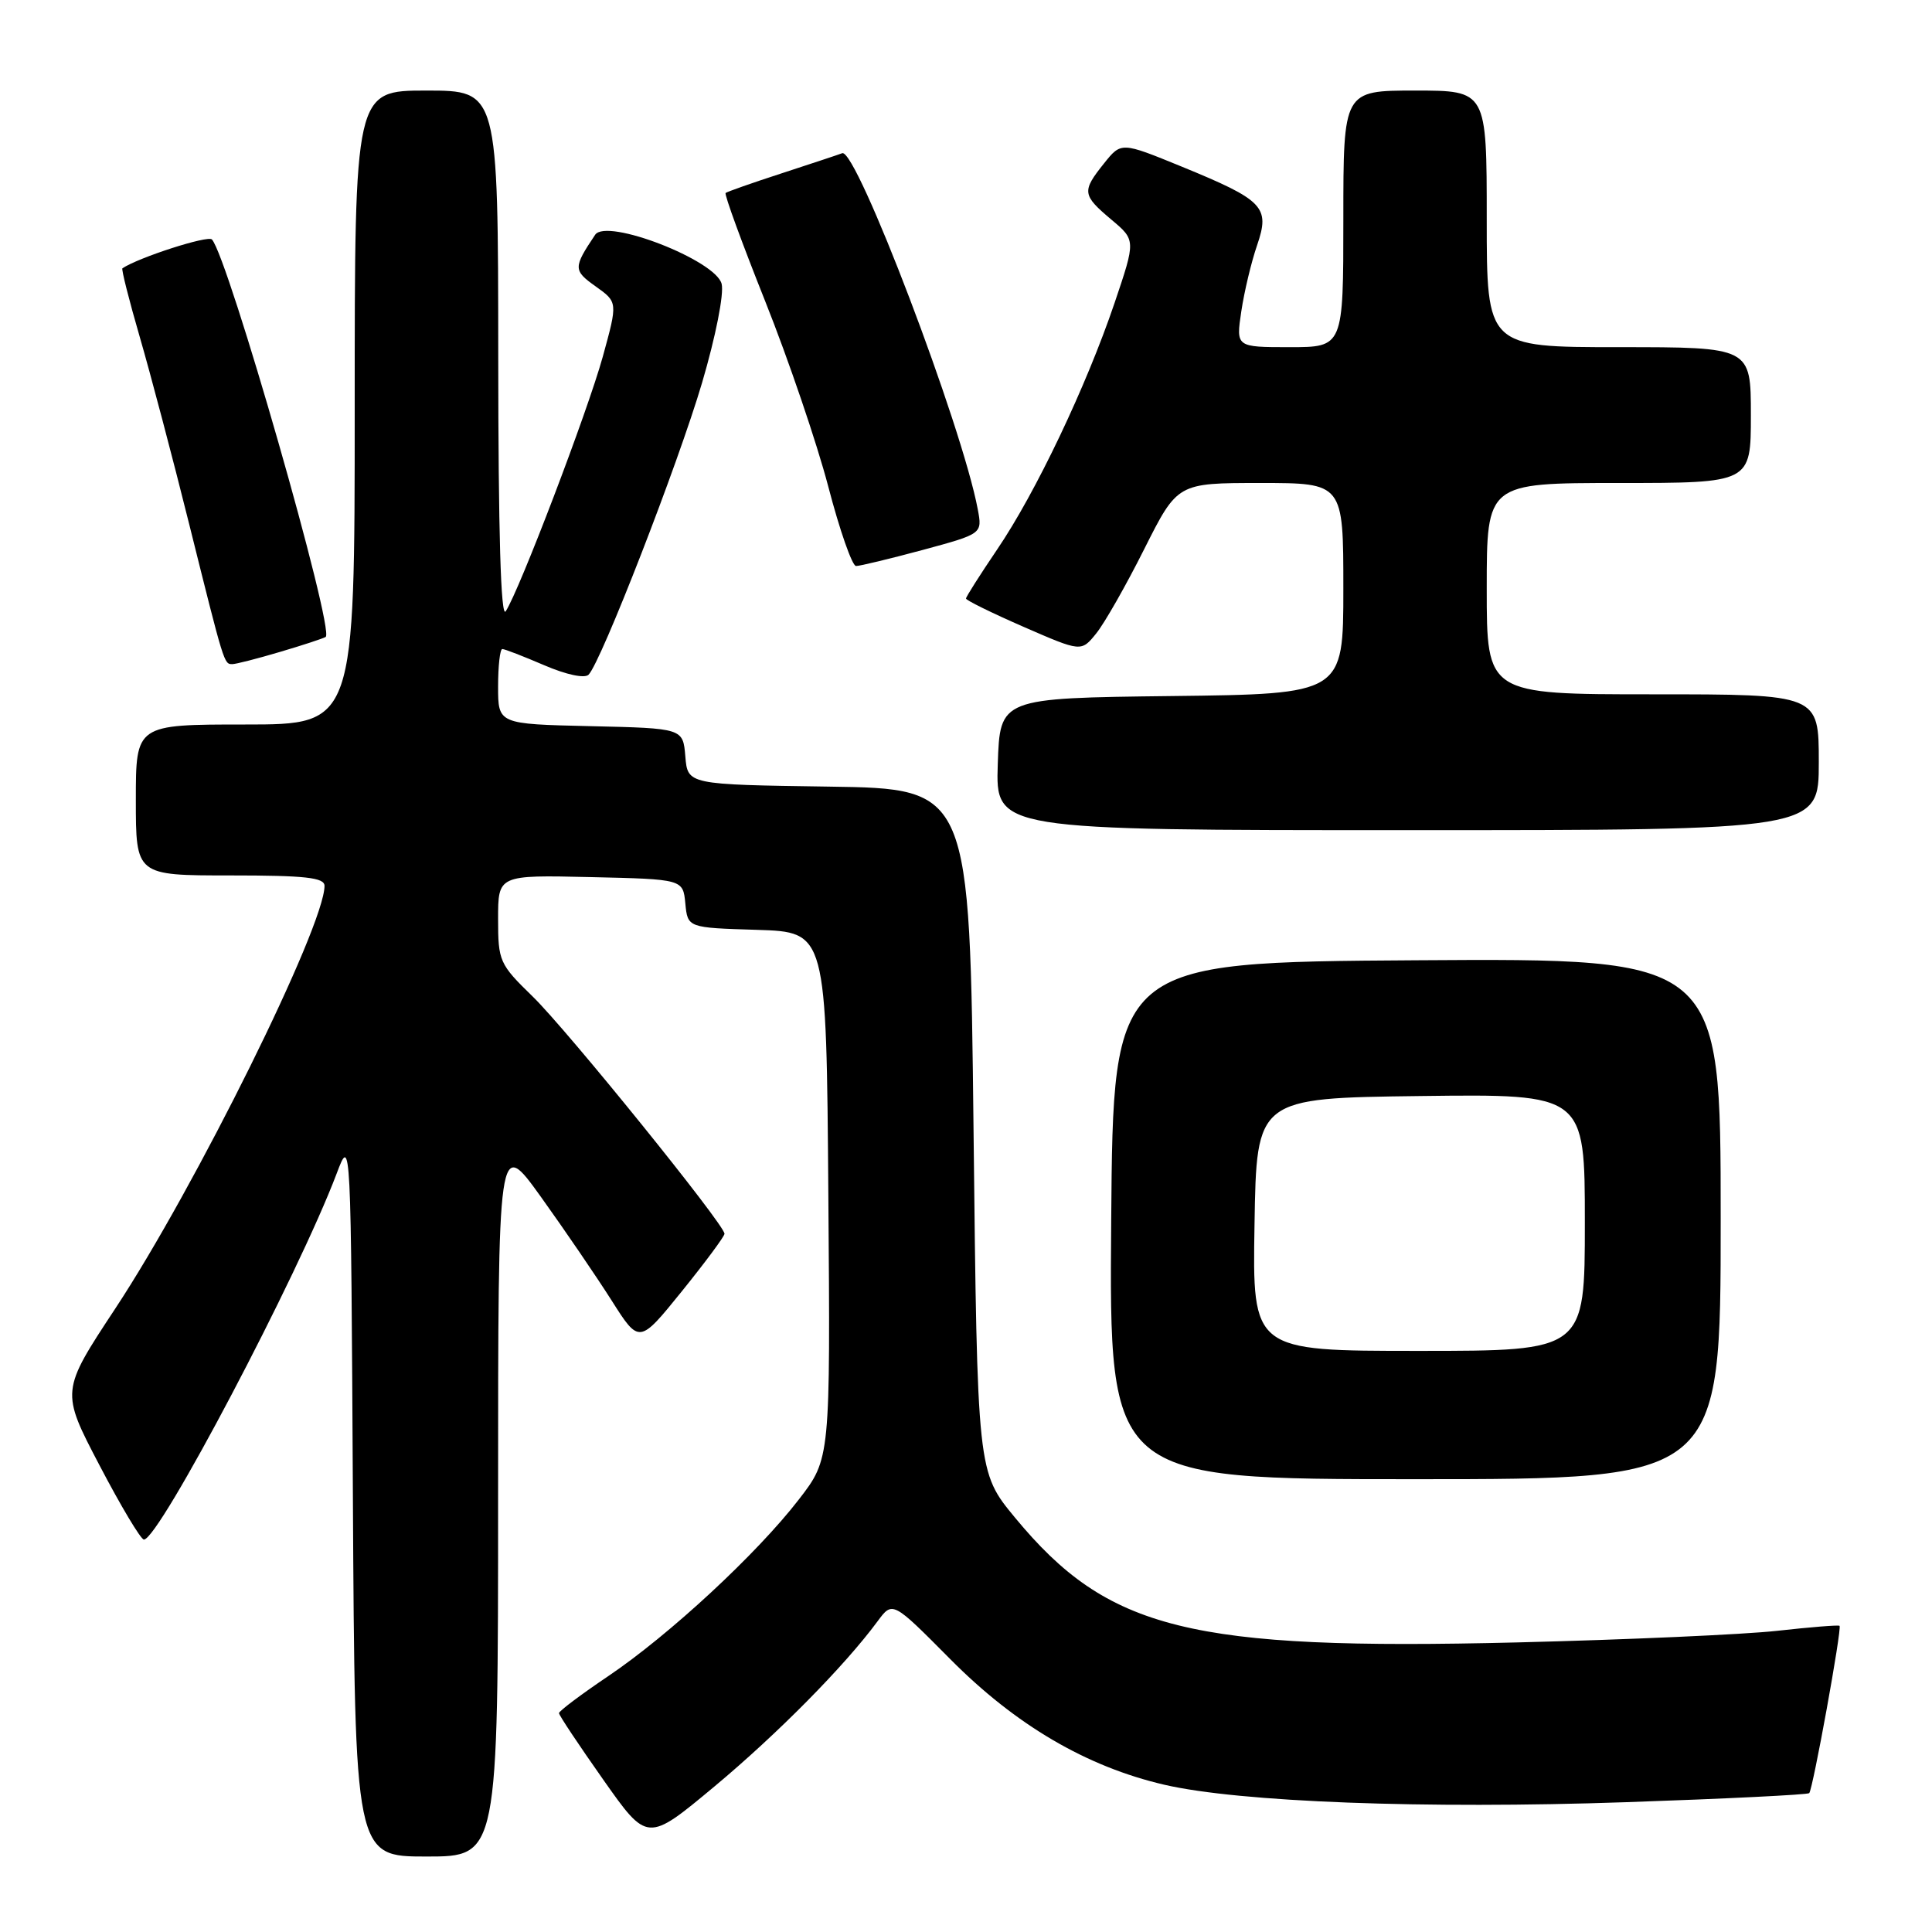 <?xml version="1.0" encoding="UTF-8" standalone="no"?>
<!DOCTYPE svg PUBLIC "-//W3C//DTD SVG 1.1//EN" "http://www.w3.org/Graphics/SVG/1.1/DTD/svg11.dtd" >
<svg xmlns="http://www.w3.org/2000/svg" xmlns:xlink="http://www.w3.org/1999/xlink" version="1.1" viewBox="0 0 256 256">
 <g >
 <path fill="currentColor"
d=" M 66.00 198.35 C 66.00 150.70 66.00 150.70 71.68 158.60 C 74.80 162.95 79.00 169.11 81.03 172.30 C 84.70 178.09 84.70 178.09 90.35 171.10 C 93.46 167.25 96.00 163.82 96.00 163.48 C 96.00 162.27 75.14 136.47 70.58 132.04 C 66.17 127.75 66.00 127.36 66.00 121.76 C 66.00 115.94 66.00 115.94 78.25 116.22 C 90.50 116.50 90.50 116.50 90.81 119.71 C 91.12 122.93 91.12 122.93 100.31 123.21 C 109.50 123.50 109.50 123.50 109.76 158.39 C 110.03 193.28 110.03 193.28 105.85 198.69 C 100.32 205.86 88.69 216.64 80.59 222.10 C 77.00 224.52 74.07 226.72 74.07 227.00 C 74.07 227.28 76.71 231.24 79.93 235.81 C 85.78 244.12 85.78 244.12 94.64 236.74 C 103.02 229.75 111.89 220.78 116.29 214.82 C 118.27 212.14 118.27 212.14 125.89 219.82 C 134.57 228.58 143.96 234.09 154.29 236.49 C 164.23 238.79 188.78 239.72 215.43 238.80 C 228.59 238.35 239.53 237.81 239.73 237.60 C 240.21 237.12 244.09 215.75 243.75 215.43 C 243.61 215.30 239.90 215.60 235.50 216.09 C 231.10 216.58 215.57 217.27 201.00 217.63 C 157.62 218.69 146.82 216.01 134.49 201.09 C 129.50 195.05 129.50 195.05 129.00 149.78 C 128.50 104.50 128.50 104.50 109.81 104.23 C 91.12 103.96 91.12 103.96 90.81 100.23 C 90.50 96.50 90.50 96.50 78.25 96.22 C 66.00 95.94 66.00 95.94 66.00 90.97 C 66.00 88.24 66.25 86.00 66.56 86.00 C 66.88 86.00 69.37 86.97 72.12 88.15 C 75.05 89.41 77.47 89.92 77.99 89.40 C 79.66 87.70 89.86 61.46 93.03 50.71 C 94.84 44.56 95.95 38.95 95.62 37.61 C 94.83 34.48 80.36 28.86 78.86 31.11 C 75.94 35.47 75.95 35.83 78.93 37.95 C 81.86 40.04 81.86 40.04 79.87 47.27 C 77.86 54.53 68.84 78.19 67.01 81.00 C 66.36 81.99 66.03 70.60 66.02 47.25 C 66.00 12.00 66.00 12.00 56.50 12.00 C 47.00 12.00 47.00 12.00 47.00 54.00 C 47.00 96.00 47.00 96.00 32.50 96.00 C 18.00 96.00 18.00 96.00 18.00 106.00 C 18.00 116.00 18.00 116.00 30.50 116.00 C 40.48 116.00 43.00 116.28 43.00 117.38 C 43.00 122.74 25.88 157.32 15.27 173.40 C 8.05 184.35 8.05 184.35 13.19 194.17 C 16.02 199.58 18.66 204.00 19.07 204.00 C 21.07 204.00 39.51 168.99 44.61 155.50 C 46.50 150.50 46.50 150.50 46.76 198.25 C 47.02 246.00 47.02 246.00 56.51 246.00 C 66.00 246.00 66.00 246.00 66.00 198.35 Z  M 228.00 161.49 C 228.00 126.98 228.00 126.98 187.75 127.24 C 147.50 127.50 147.50 127.50 147.24 161.75 C 146.97 196.00 146.97 196.00 187.49 196.00 C 228.00 196.00 228.00 196.00 228.00 161.49 Z  M 241.00 101.00 C 241.00 92.00 241.00 92.00 219.00 92.00 C 197.00 92.00 197.00 92.00 197.00 78.00 C 197.00 64.00 197.00 64.00 214.50 64.00 C 232.00 64.00 232.00 64.00 232.00 55.00 C 232.00 46.00 232.00 46.00 214.50 46.00 C 197.00 46.00 197.00 46.00 197.00 29.00 C 197.00 12.00 197.00 12.00 187.50 12.00 C 178.00 12.00 178.00 12.00 178.00 29.00 C 178.00 46.00 178.00 46.00 170.89 46.00 C 163.77 46.00 163.77 46.00 164.48 41.25 C 164.87 38.64 165.81 34.70 166.57 32.50 C 168.31 27.42 167.47 26.54 156.54 22.06 C 148.57 18.80 148.57 18.80 146.29 21.65 C 143.33 25.35 143.39 25.84 147.25 29.09 C 150.50 31.82 150.50 31.82 147.68 40.16 C 143.93 51.22 137.22 65.32 132.12 72.82 C 129.86 76.16 128.00 79.08 128.00 79.31 C 128.00 79.54 131.44 81.23 135.63 83.06 C 143.27 86.39 143.27 86.39 145.25 83.94 C 146.34 82.60 149.21 77.56 151.62 72.75 C 156.02 64.00 156.02 64.00 167.01 64.00 C 178.00 64.00 178.00 64.00 178.00 77.98 C 178.00 91.96 178.00 91.96 155.25 92.23 C 132.50 92.50 132.50 92.50 132.21 101.25 C 131.92 110.00 131.92 110.00 186.46 110.00 C 241.00 110.00 241.00 110.00 241.00 101.00 Z  M 37.07 86.39 C 40.06 85.51 42.79 84.61 43.15 84.40 C 44.42 83.63 30.22 34.04 28.08 31.73 C 27.54 31.16 18.43 34.09 16.22 35.55 C 16.06 35.65 17.09 39.73 18.51 44.62 C 19.93 49.50 22.89 60.70 25.08 69.50 C 29.73 88.15 29.68 88.00 30.79 88.00 C 31.25 88.00 34.08 87.28 37.07 86.39 Z  M 122.27 72.87 C 130.17 70.73 130.17 70.73 129.56 67.49 C 127.49 56.43 113.48 19.62 111.60 20.30 C 111.00 20.53 107.35 21.73 103.50 22.99 C 99.65 24.24 96.34 25.41 96.15 25.57 C 95.95 25.74 98.31 32.19 101.39 39.91 C 104.47 47.63 108.23 58.68 109.75 64.47 C 111.26 70.26 112.92 75.00 113.43 75.00 C 113.94 75.00 117.92 74.04 122.27 72.87 Z  M 166.23 162.25 C 166.50 145.50 166.50 145.50 188.25 145.23 C 210.00 144.96 210.00 144.96 210.00 161.98 C 210.00 179.00 210.00 179.00 187.98 179.00 C 165.95 179.00 165.95 179.00 166.23 162.25 Z "/>
</g>
</svg>